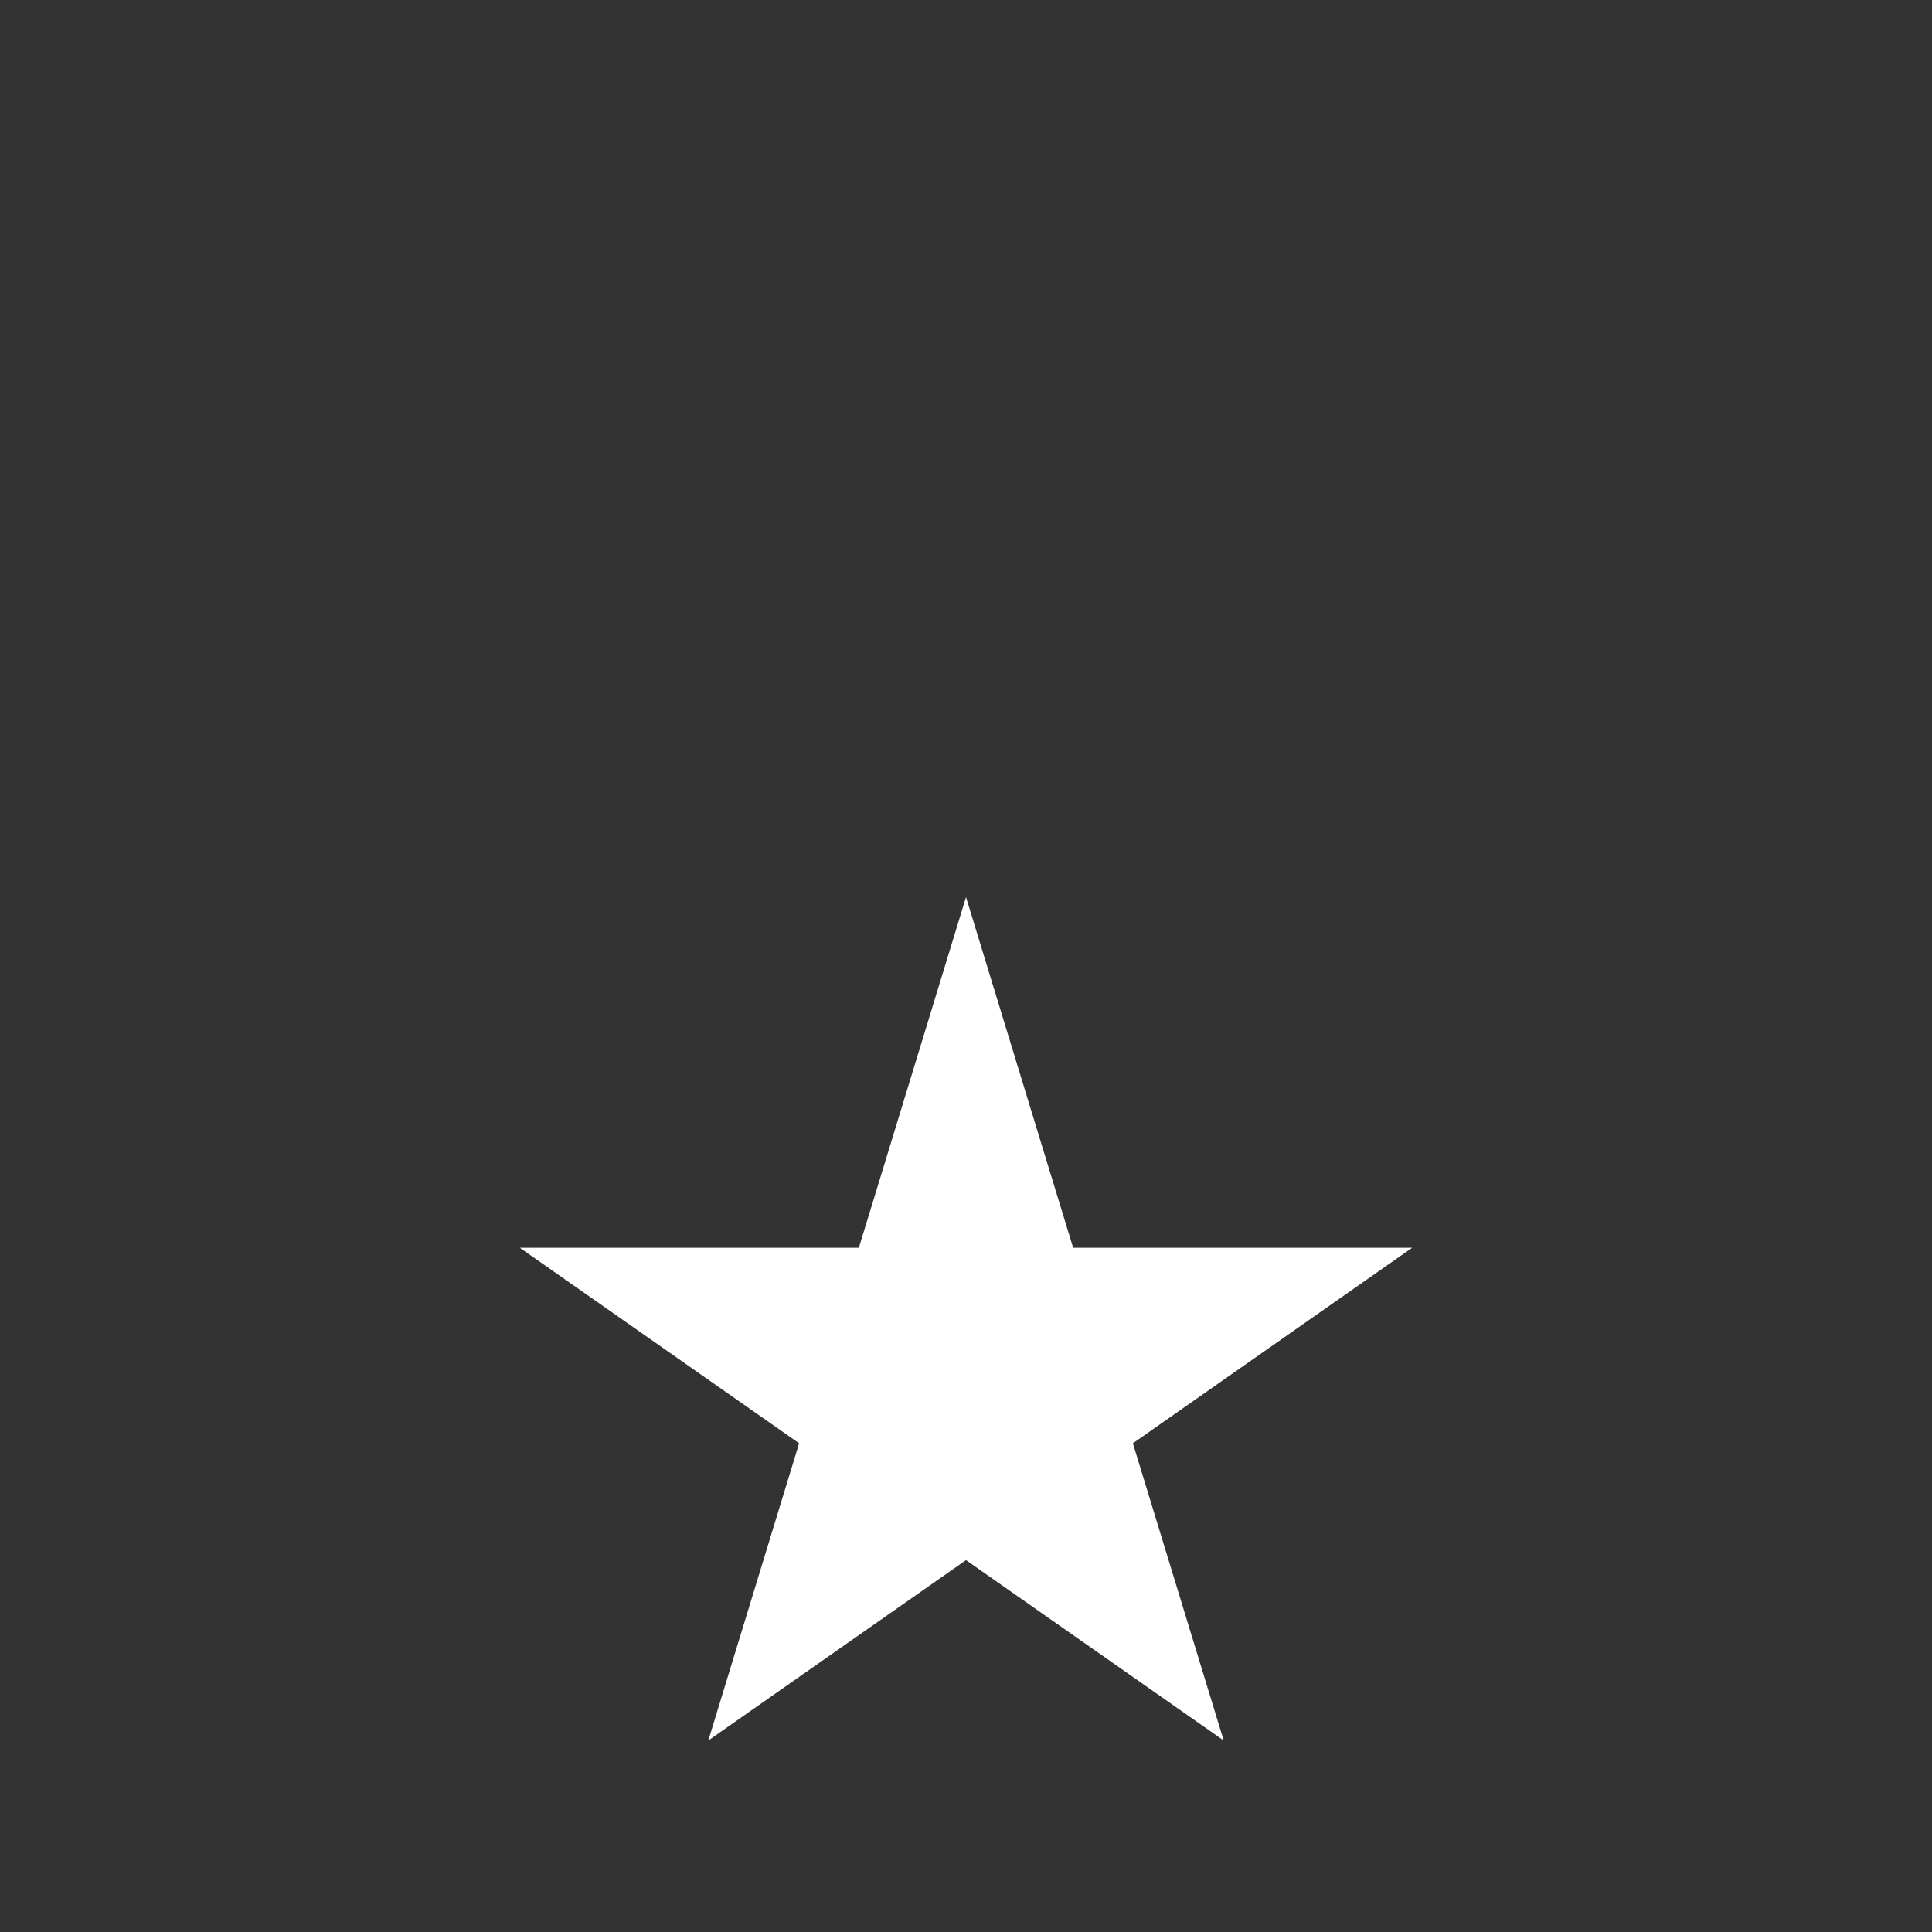  
<svg xmlns="http://www.w3.org/2000/svg" viewBox="0 0 48 48" stroke="white" fill="white">
   <rect x="0" y="0" width="48" height="48" fill="#333333" stroke="none"/>
   <title>Star 50% icon</title>
   <path d="M24,24 29.5,42 14.5,31.5 33.5,31.5 18.5,42z"></path>
</svg>